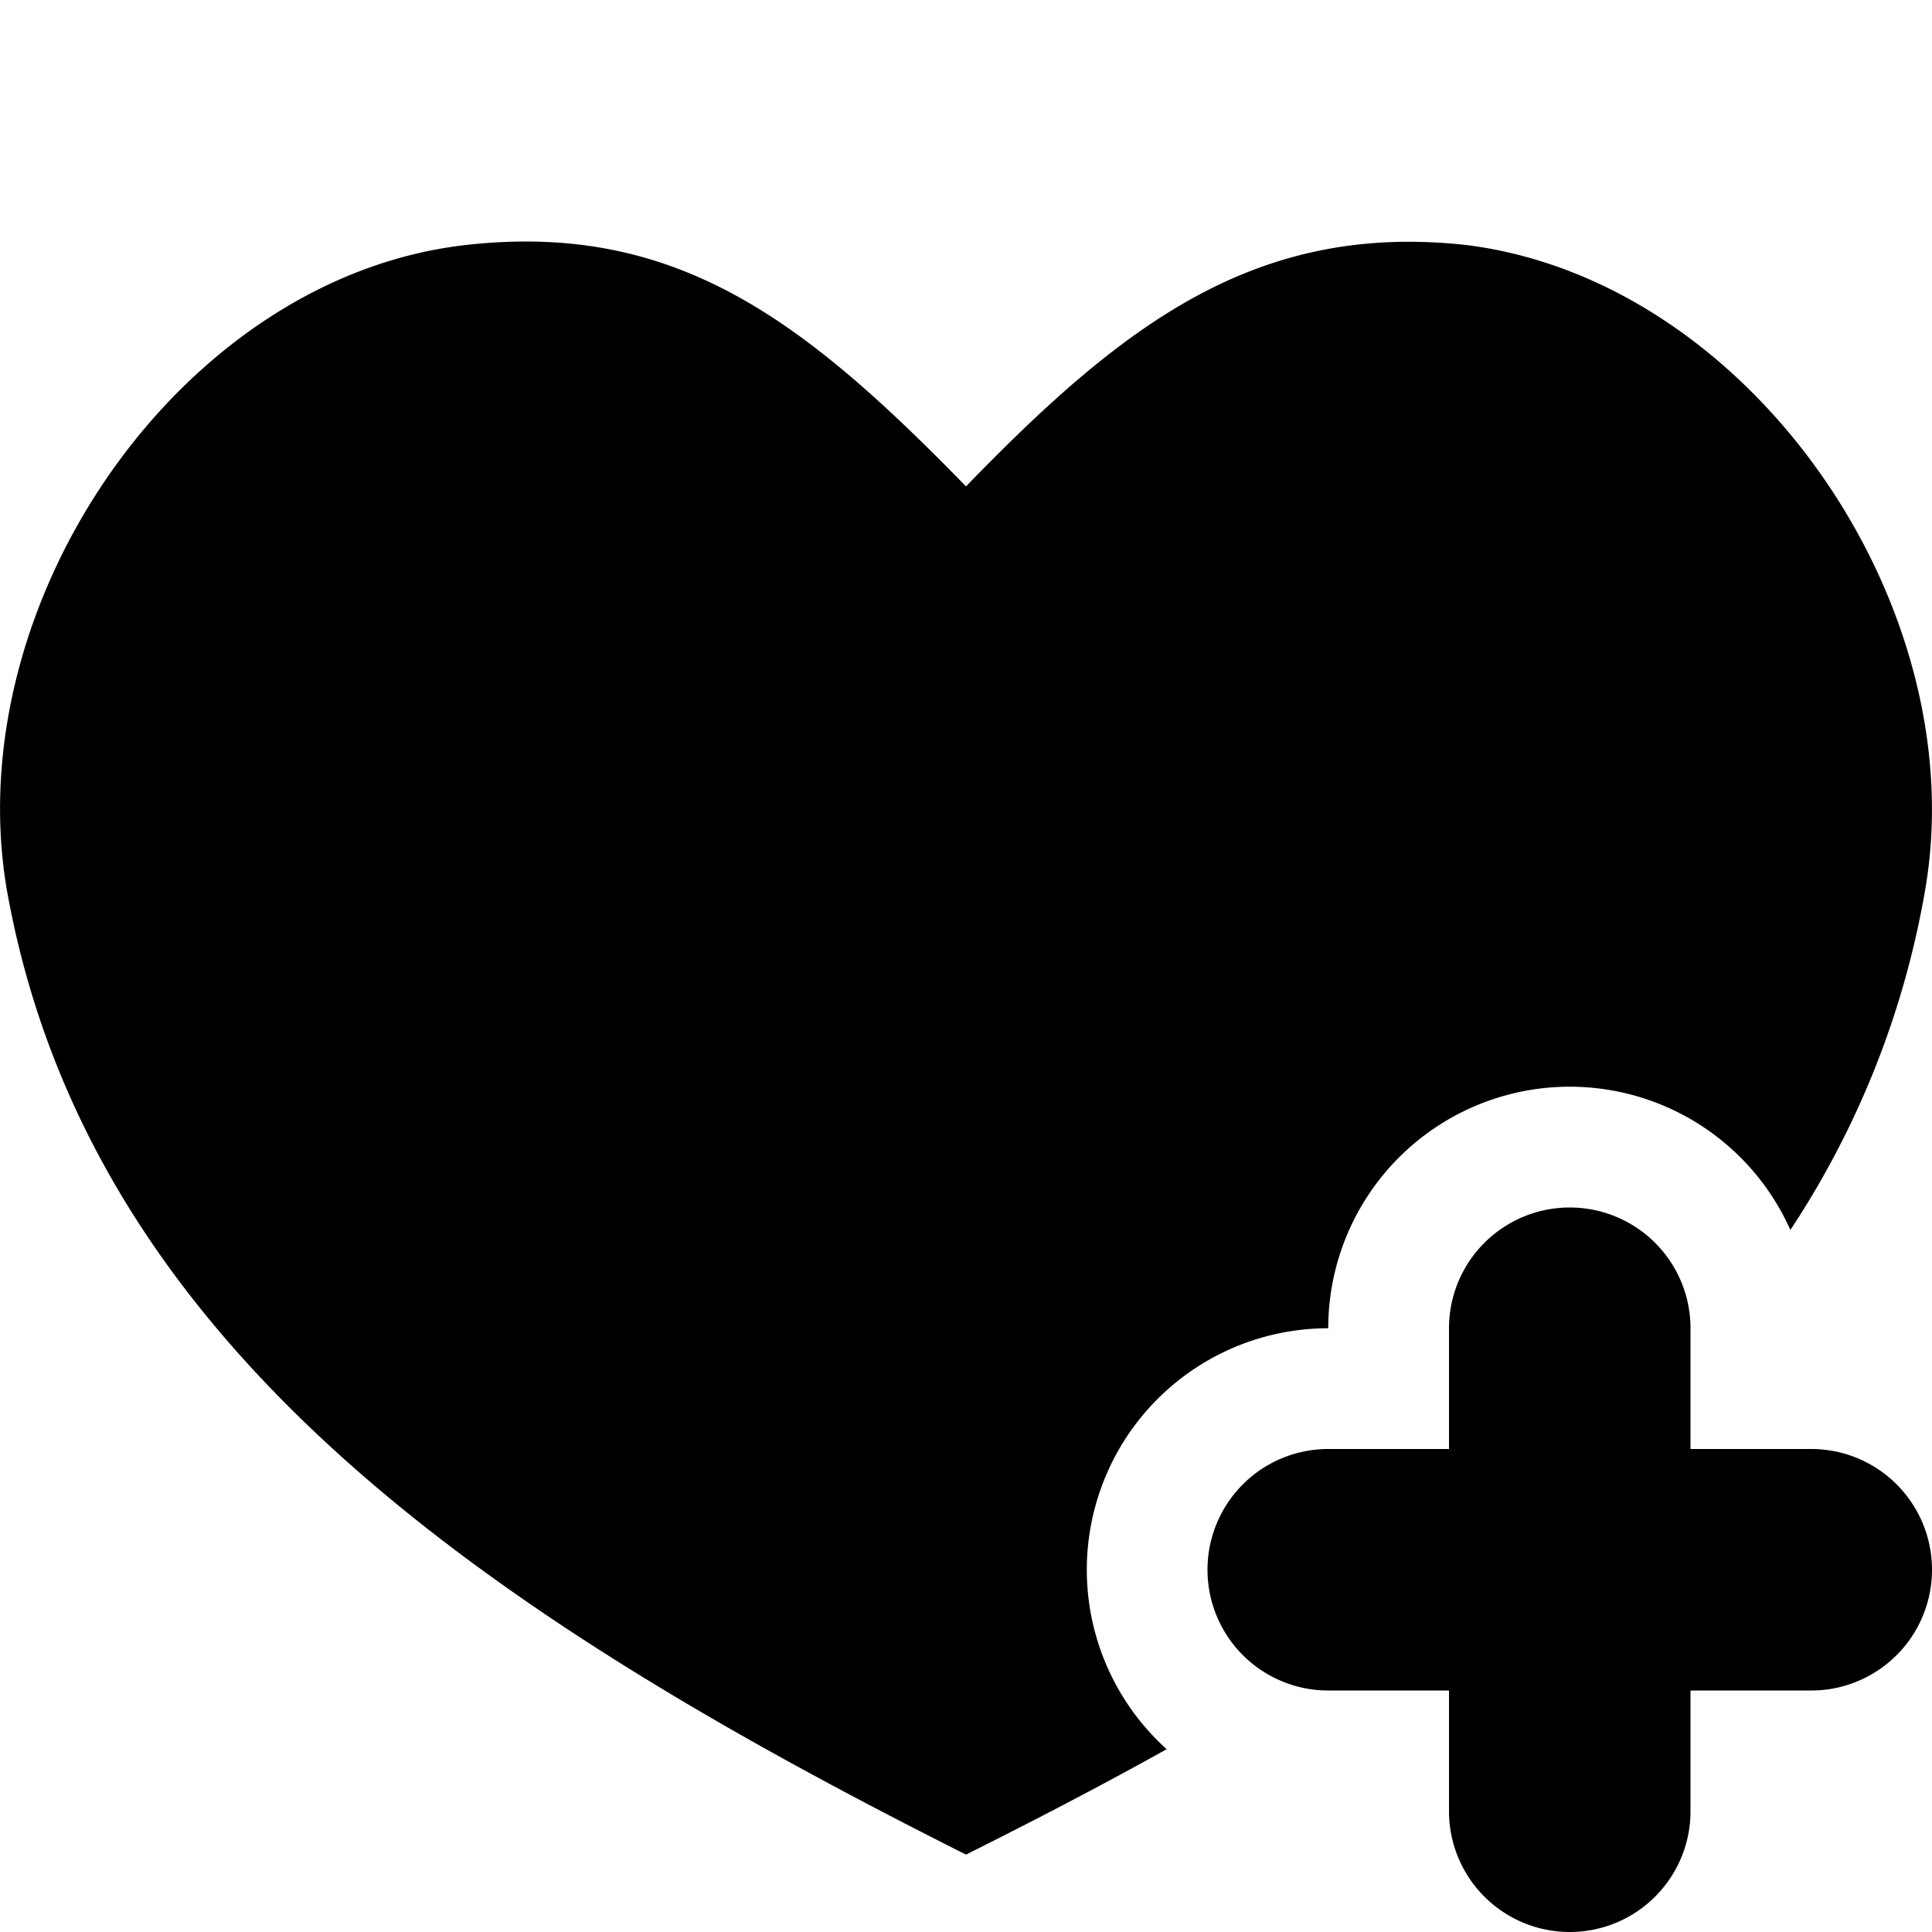 <svg xmlns="http://www.w3.org/2000/svg" width="16" height="16" viewBox="0 0 16 16">
    <g fill="#000" fill-rule="nonzero">
        <path d="M14.827 10.186A2 2 0 0 0 11 11a2 2 0 0 0-1.338 3.486c-.536.299-1.092.588-1.662.873-3.98-2-7.279-4.226-7.945-7.999-.4-2.38 1.453-5.072 3.812-5.332 1.74-.193 2.8.633 4.133 2 1.293-1.334 2.393-2.187 4.133-2 2.36.287 4.212 2.98 3.812 5.332a7.36 7.36 0 0 1-1.118 2.826z"/>
        <path d="M14 12v-1a1 1 0 0 0-2 0v1h-1a1 1 0 0 0 0 2h1v1a1 1 0 0 0 2 0v-1h1a1 1 0 0 0 0-2h-1z"/>
    </g>
</svg>
